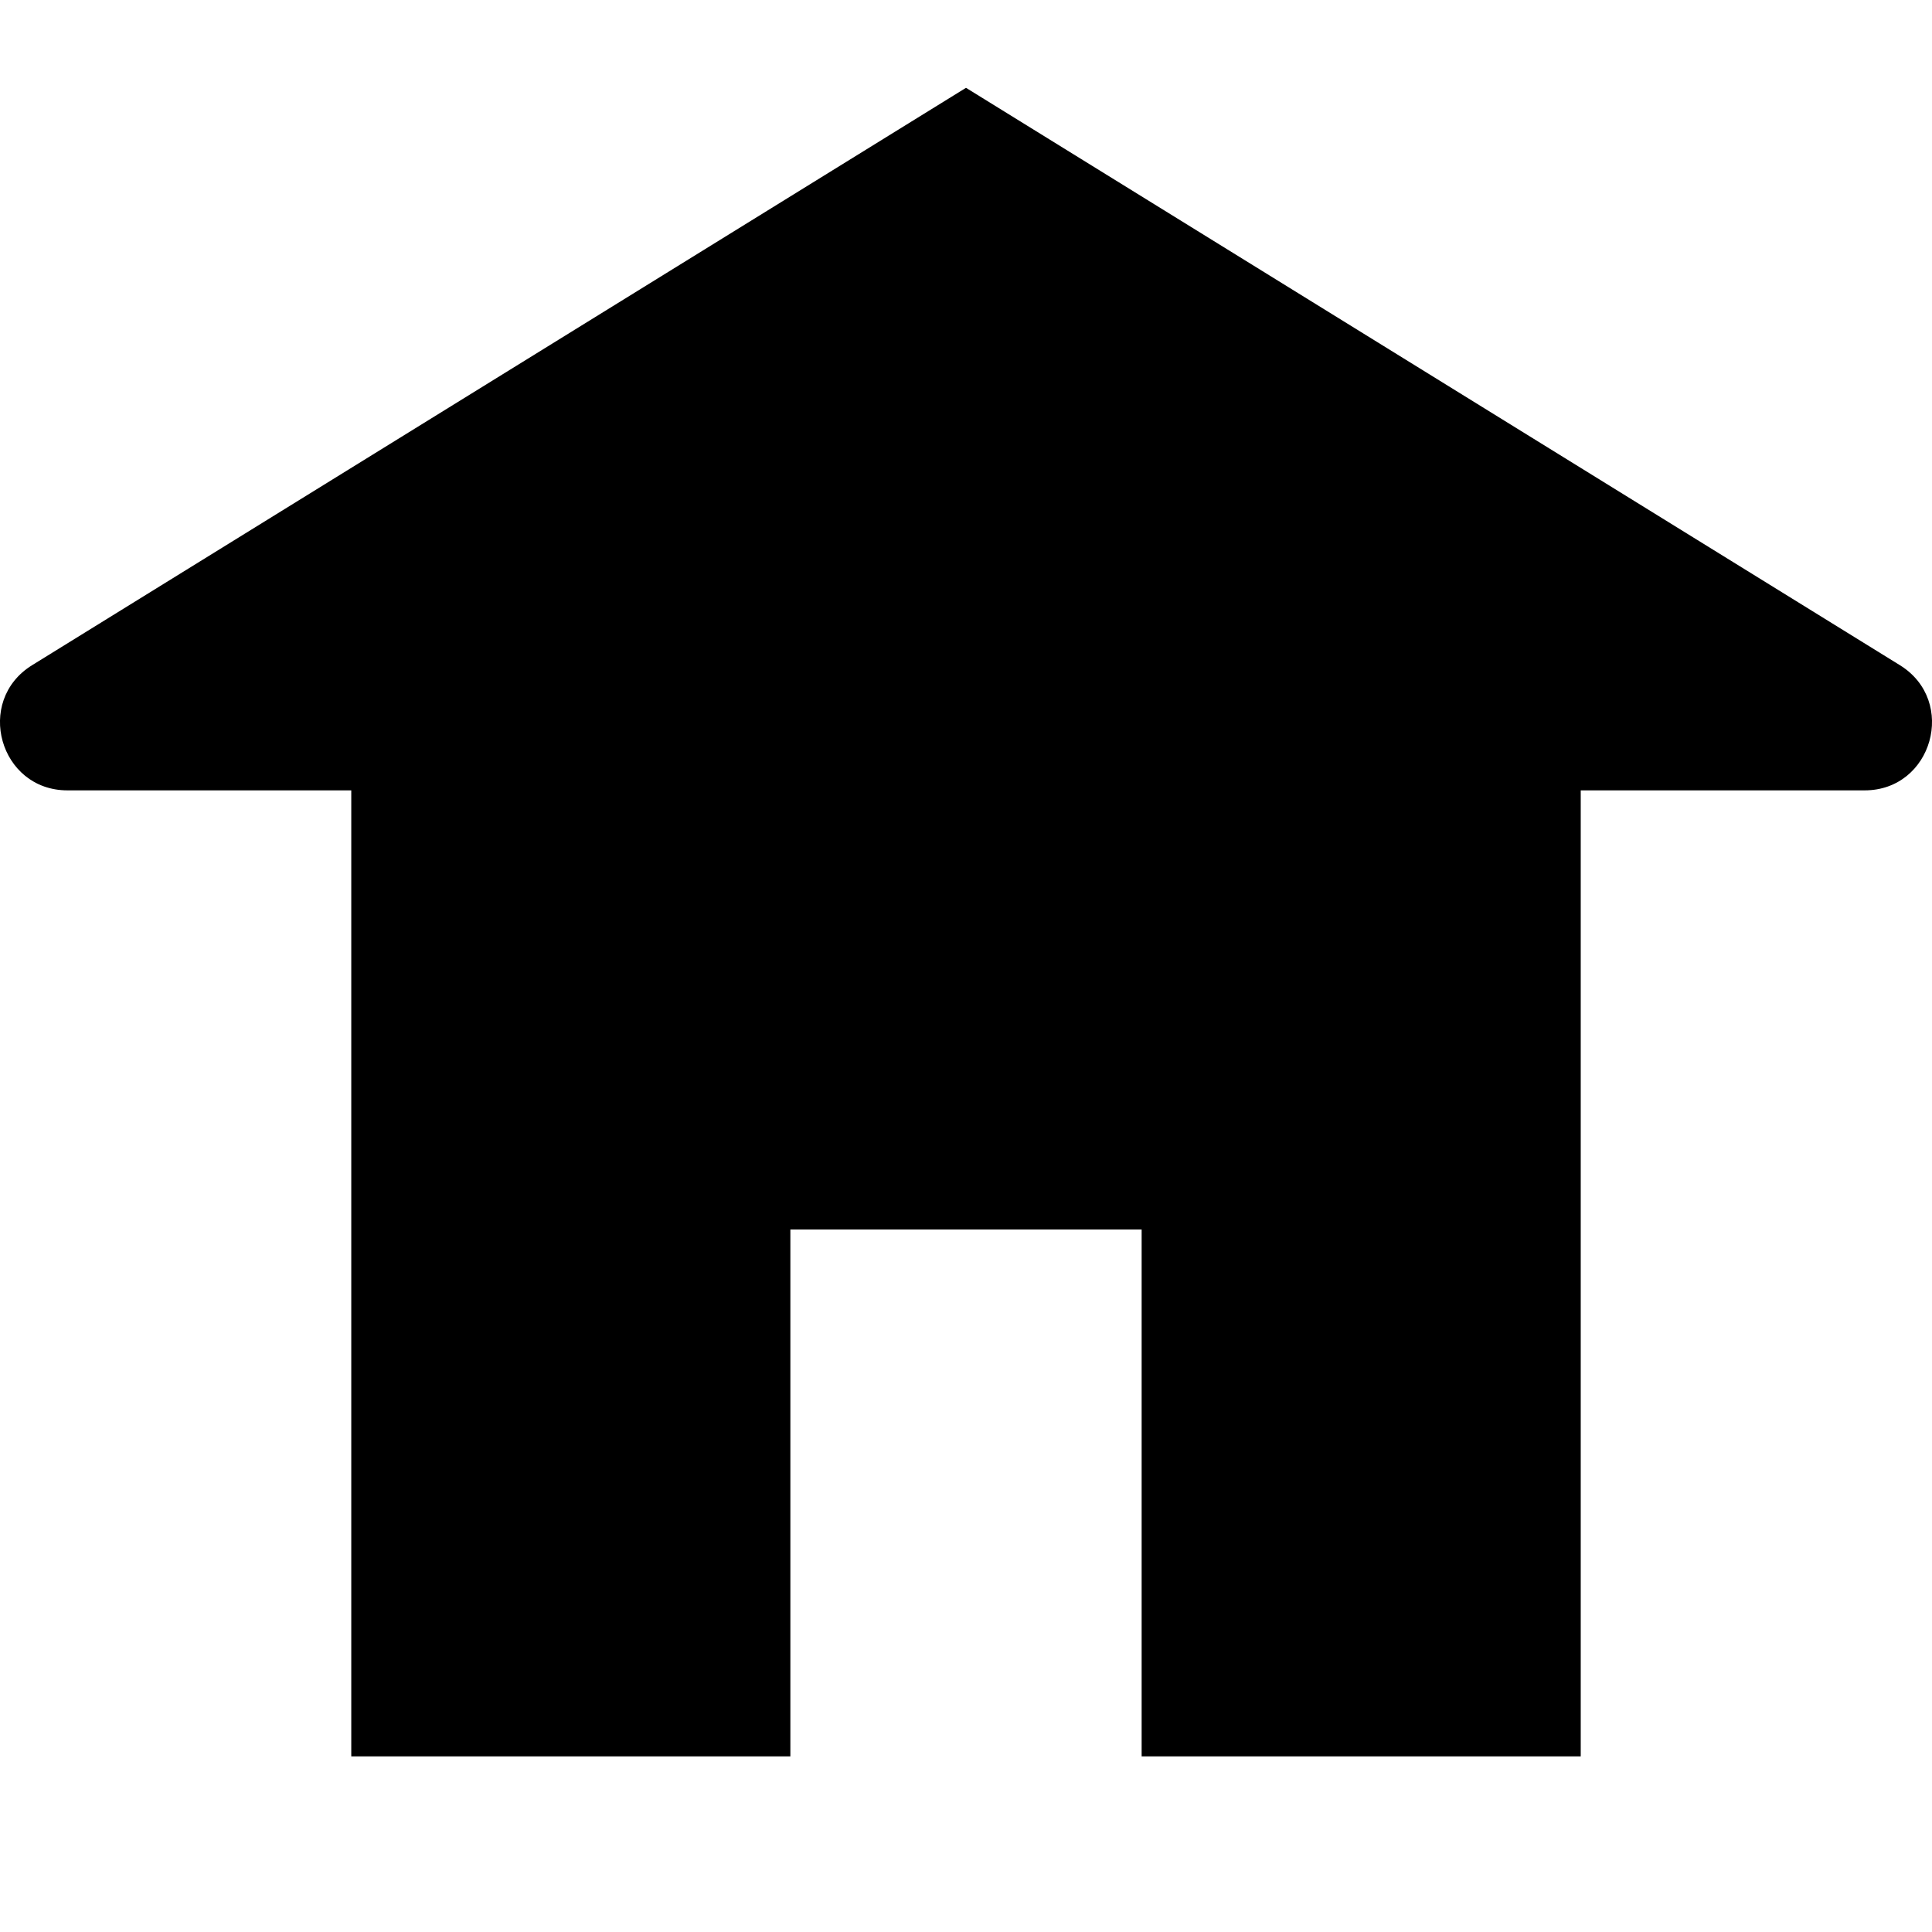 <svg xmlns="http://www.w3.org/2000/svg" xlink="http://www.w3.org/1999/xlink" width="22" height="22" viewBox="0 0 22 22"><path d="M21.635,7.575 L11,1 L0.365,7.575 C-0.292,7.982 -0.005,9 0.768,9 L4,9 L4,20 L9,20 L9,14 L13,14 L13,20 L18,20 L18,9 L21.233,9 C22.005,9 22.292,7.982 21.635,7.575"/></svg>

